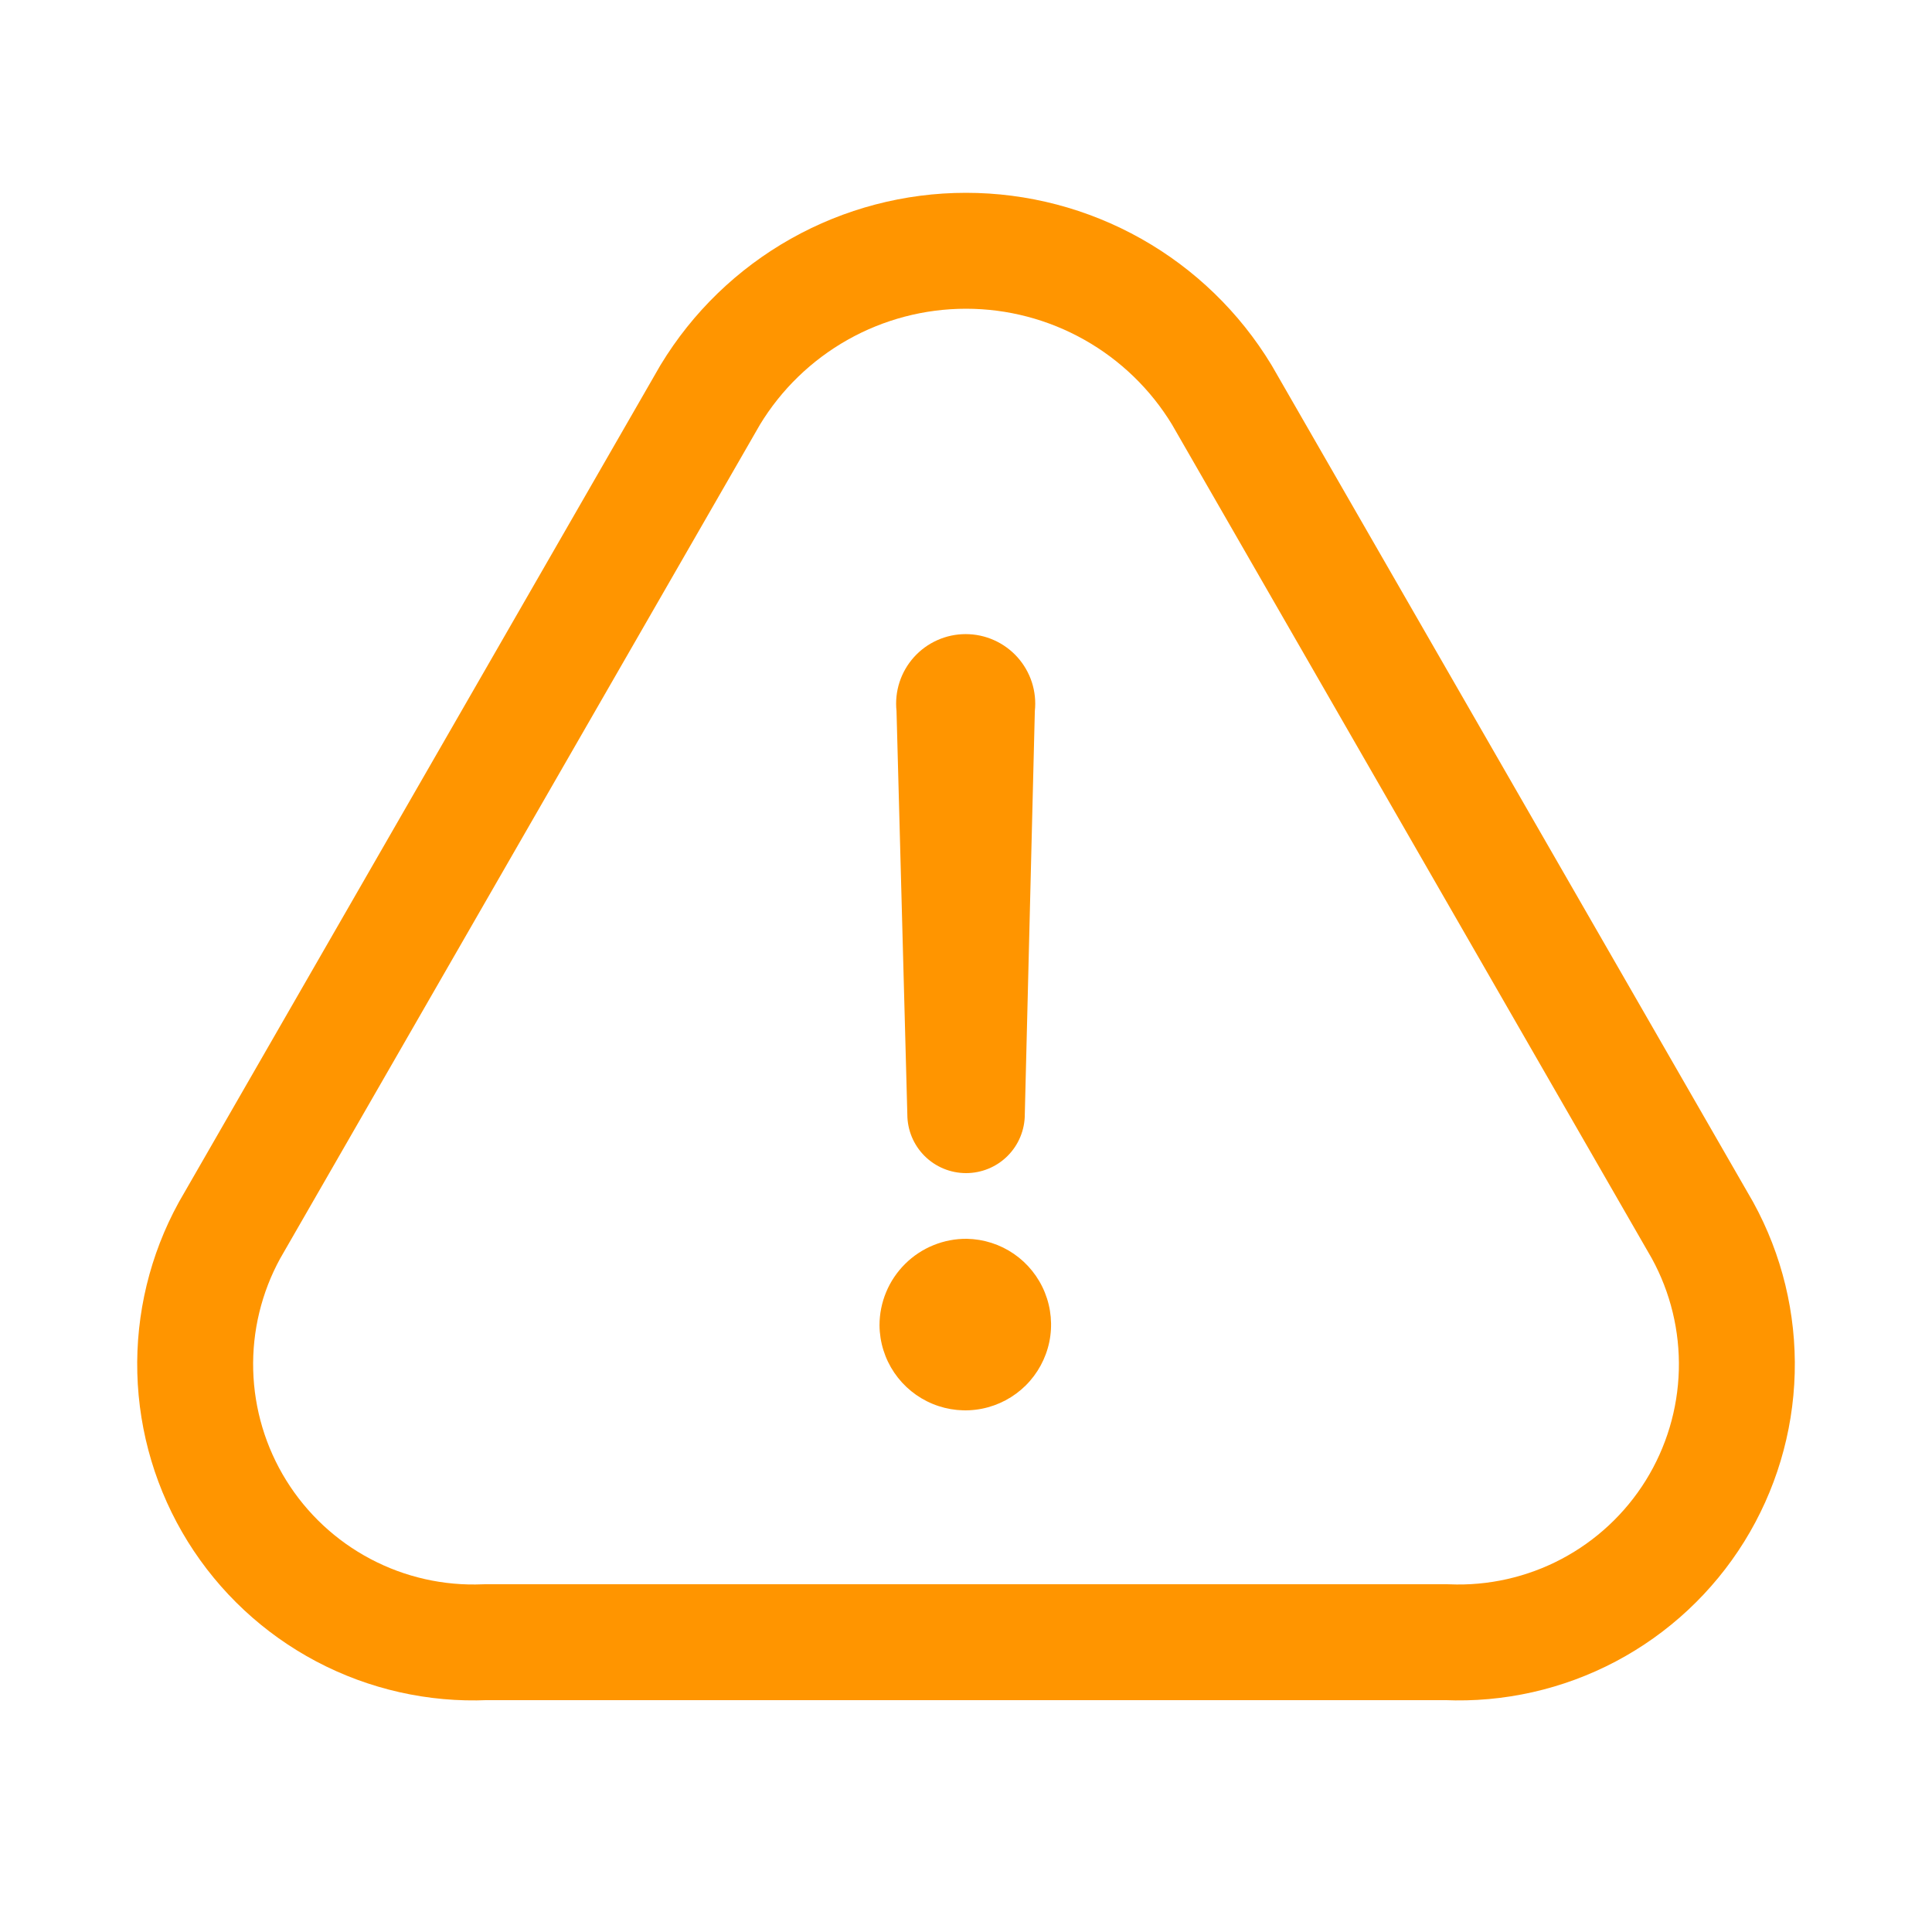 <svg width="60" height="60" viewBox="0 0 60 60" fill="none" xmlns="http://www.w3.org/2000/svg">
<path d="M44.929 51H15.072C13.541 51.066 12.02 50.723 10.665 50.007C9.31 49.291 8.17 48.228 7.361 46.926C6.553 45.624 6.105 44.13 6.064 42.599C6.023 41.066 6.391 39.551 7.128 38.208L22.056 12.264C22.884 10.898 24.05 9.768 25.442 8.984C26.833 8.2 28.403 7.788 30 7.788C31.598 7.788 33.168 8.2 34.559 8.984C35.951 9.768 37.117 10.898 37.945 12.264L52.873 38.208C53.61 39.551 53.978 41.066 53.937 42.599C53.896 44.13 53.448 45.624 52.64 46.926C51.831 48.228 50.691 49.291 49.336 50.007C47.981 50.723 46.459 51.066 44.929 51Z" stroke="#FF9500" stroke-width="3.6" stroke-linecap="round" stroke-linejoin="round"/>
<path d="M27.314 41.16C27.314 40.805 27.384 40.453 27.521 40.126C27.657 39.798 27.858 39.501 28.11 39.251C28.362 39.001 28.661 38.803 28.99 38.67C29.319 38.536 29.671 38.469 30.026 38.472C30.55 38.482 31.059 38.645 31.49 38.942C31.921 39.24 32.255 39.658 32.45 40.144C32.645 40.63 32.693 41.163 32.587 41.676C32.48 42.189 32.225 42.659 31.853 43.028C31.481 43.396 31.009 43.647 30.495 43.749C29.981 43.851 29.448 43.799 28.964 43.599C28.48 43.4 28.065 43.062 27.771 42.628C27.478 42.195 27.319 41.684 27.314 41.16ZM28.178 34.608L27.842 22.08C27.81 21.779 27.842 21.474 27.935 21.186C28.029 20.898 28.182 20.633 28.384 20.408C28.587 20.183 28.834 20.003 29.111 19.88C29.388 19.756 29.687 19.693 29.99 19.693C30.293 19.693 30.592 19.756 30.869 19.88C31.146 20.003 31.393 20.183 31.596 20.408C31.798 20.633 31.951 20.898 32.045 21.186C32.138 21.474 32.17 21.779 32.138 22.08L31.826 34.608C31.826 35.092 31.634 35.556 31.292 35.898C30.95 36.24 30.486 36.432 30.002 36.432C29.518 36.432 29.054 36.24 28.712 35.898C28.37 35.556 28.178 35.092 28.178 34.608Z" fill="#FF9500"/>
</svg>
